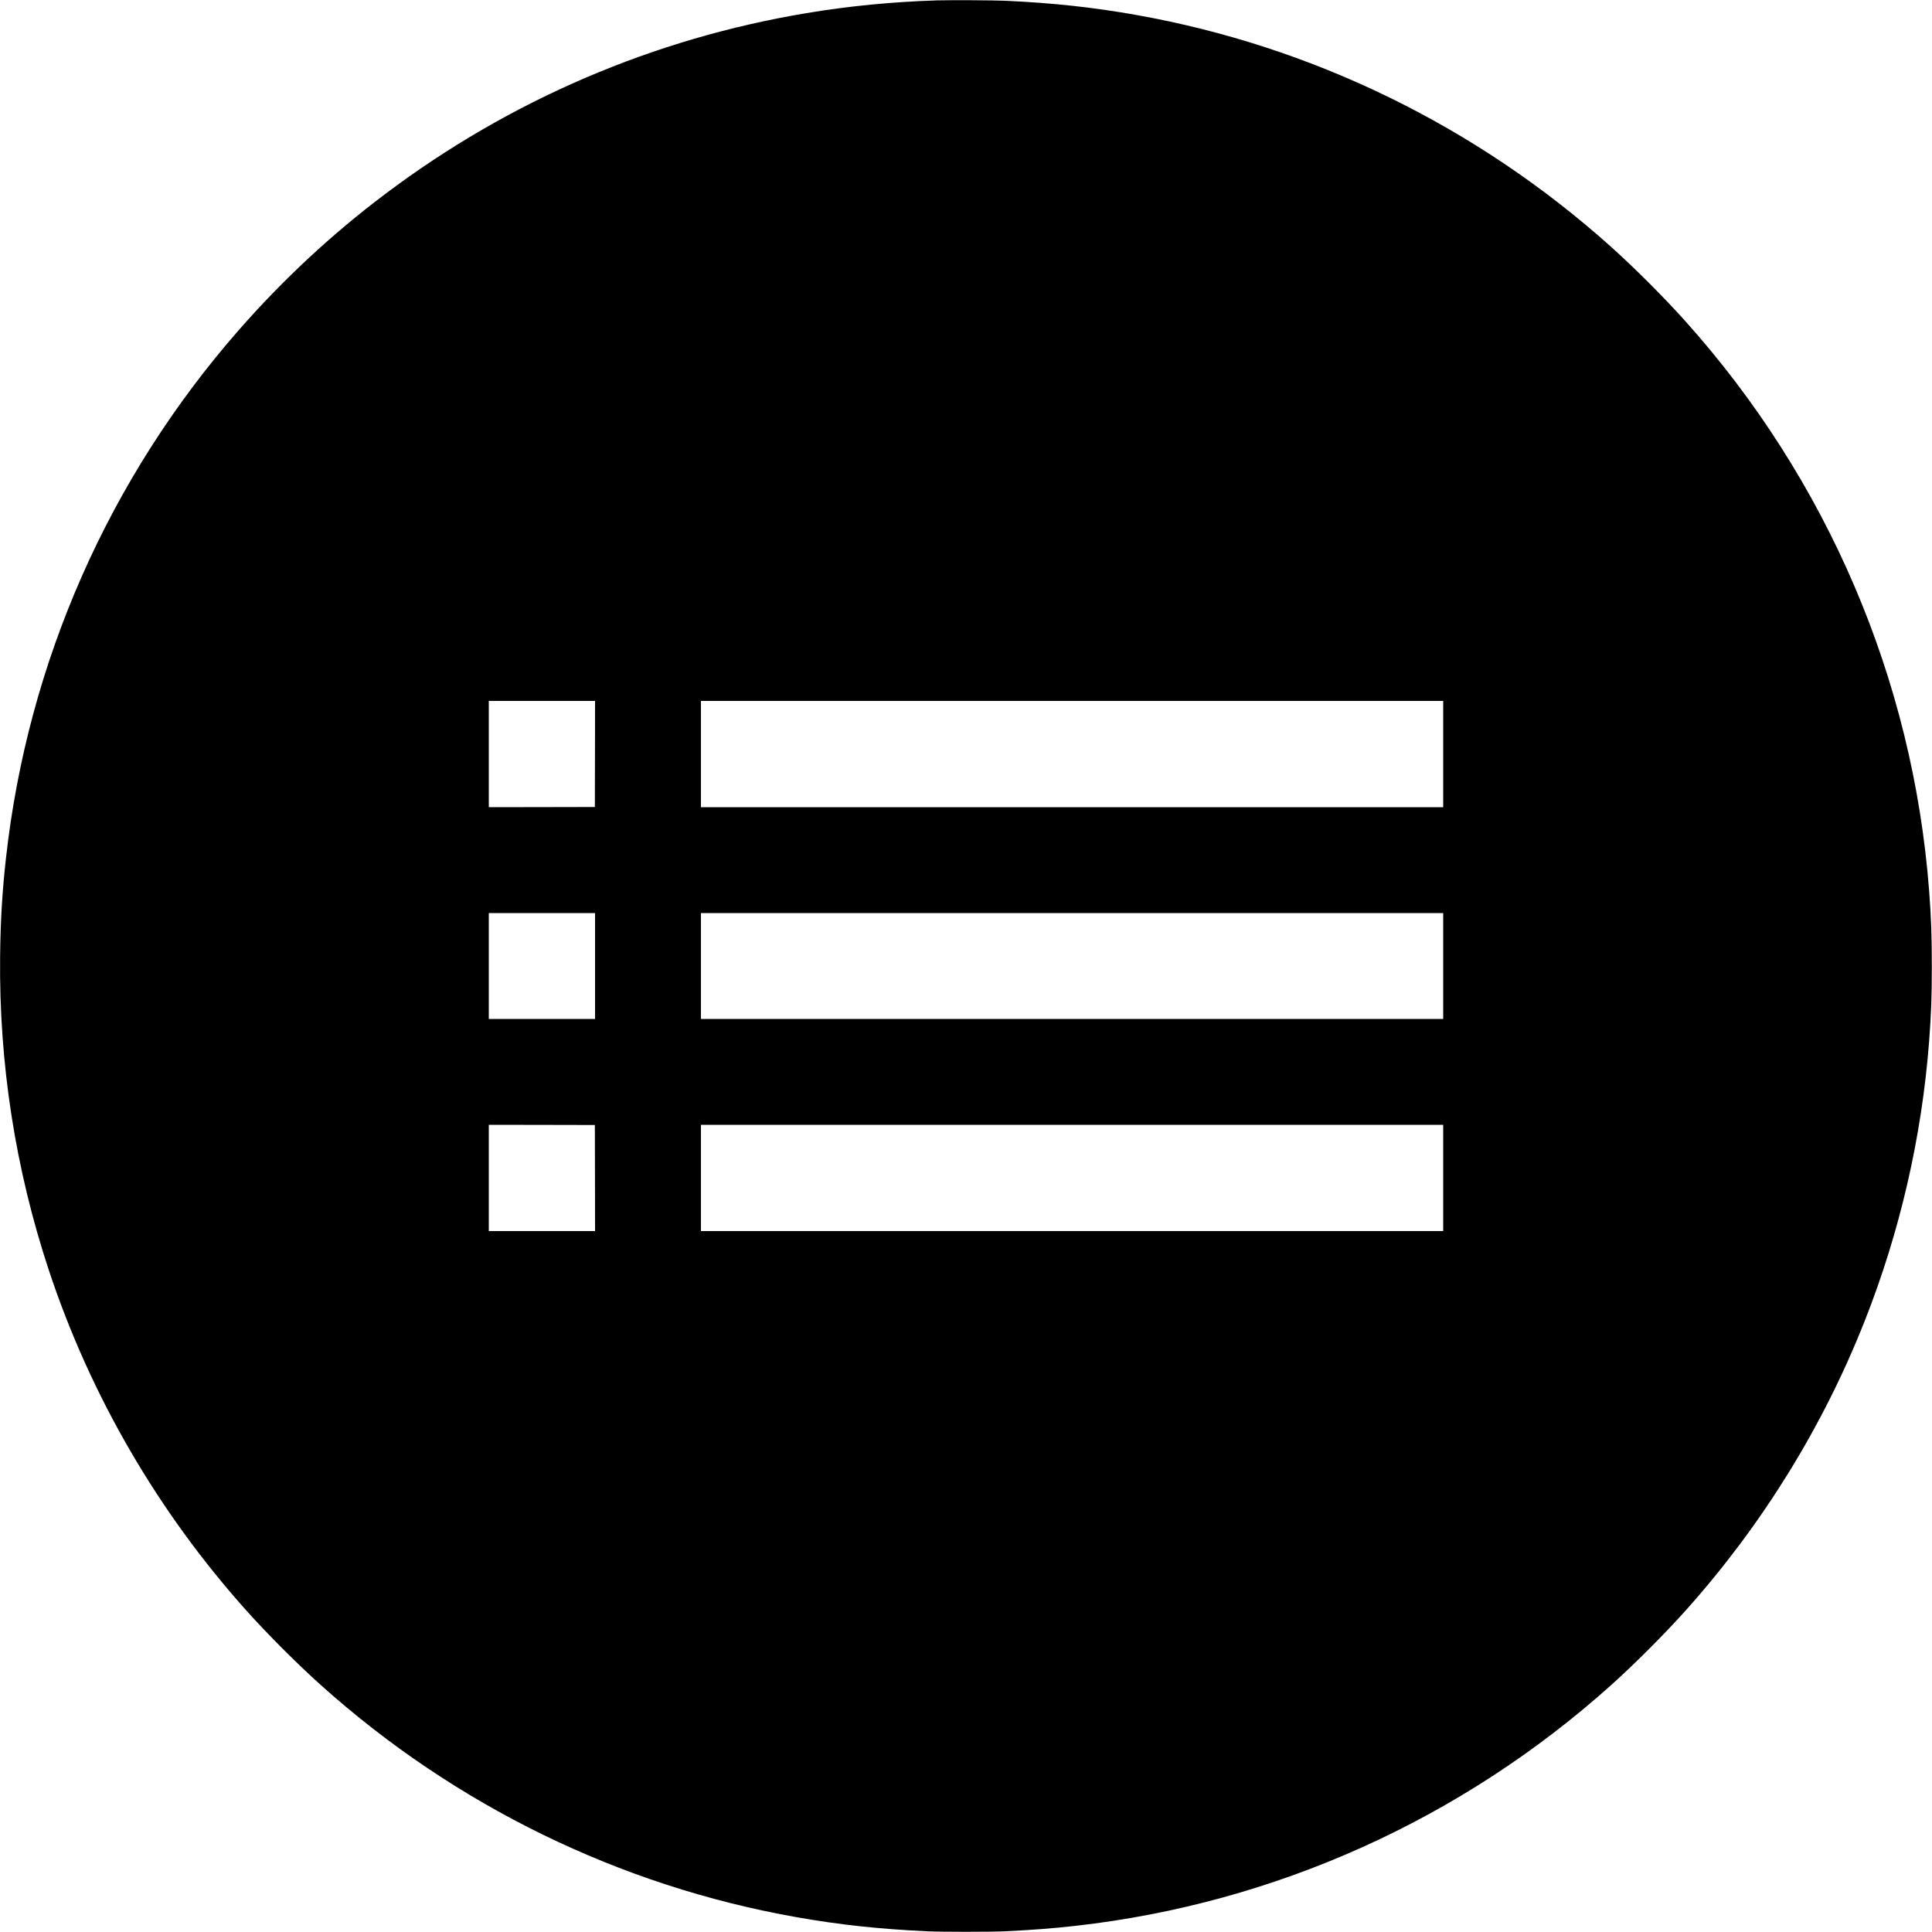<svg version="1" xmlns="http://www.w3.org/2000/svg" width="6666.667" height="6666.667" viewBox="0 0 5000 5000"><path d="M2424.5 1c-117.7 3.9-227.4 14.6-337.5 33-396 66-766.7 225-1088.5 466.9-137.7 103.4-264.3 221-379 351.6-337.1 384.2-547.6 860.9-604 1367.8-9.8 88.1-14.1 160.9-15.2 254.2-3.1 277.6 39.6 551.9 126.5 814 107.7 324.4 282.3 624.7 512.1 881 55.2 61.5 130.1 136.4 191.6 191.6 347.4 311.6 773.1 519.4 1229.5 600.3 112.1 19.9 215.1 31 340.5 36.8 35.6 1.7 163.4 1.7 199 0 70.7-3.3 125.4-7.5 185.5-14.3 514.4-58.2 997.1-275.4 1384.5-622.8 63.3-56.9 138.6-132.4 195.6-196.1 196.1-219.7 352.9-473.4 460.4-745.5 91.4-231 148-476.6 167-724 5.4-71.2 7-114.1 7-195.5s-1.6-124.3-7-195.5c-42-546.6-263.5-1063.8-631.4-1474-55.2-61.5-130.1-136.4-191.6-191.6C3822.1 327.3 3396.4 119.5 2940 38.6 2828.8 18.9 2726.1 7.7 2602.5 2c-29.2-1.4-146.5-2-178-1zm-884.7 1950.2l-.3 137.3-137.2.3-137.3.2v-275h275l-.2 137.2zm2195.2.3V2089H1814v-275h1921v137.5zM1540 2500v137h-275v-274h275v137zm2195 0v137H1814v-274h1921v137zm-2195.2 548.7l.2 137.3h-275v-275l137.3.2 137.2.3.3 137.2zm2195.2-.2V3186H1814v-275h1921v137.5z"/></svg>